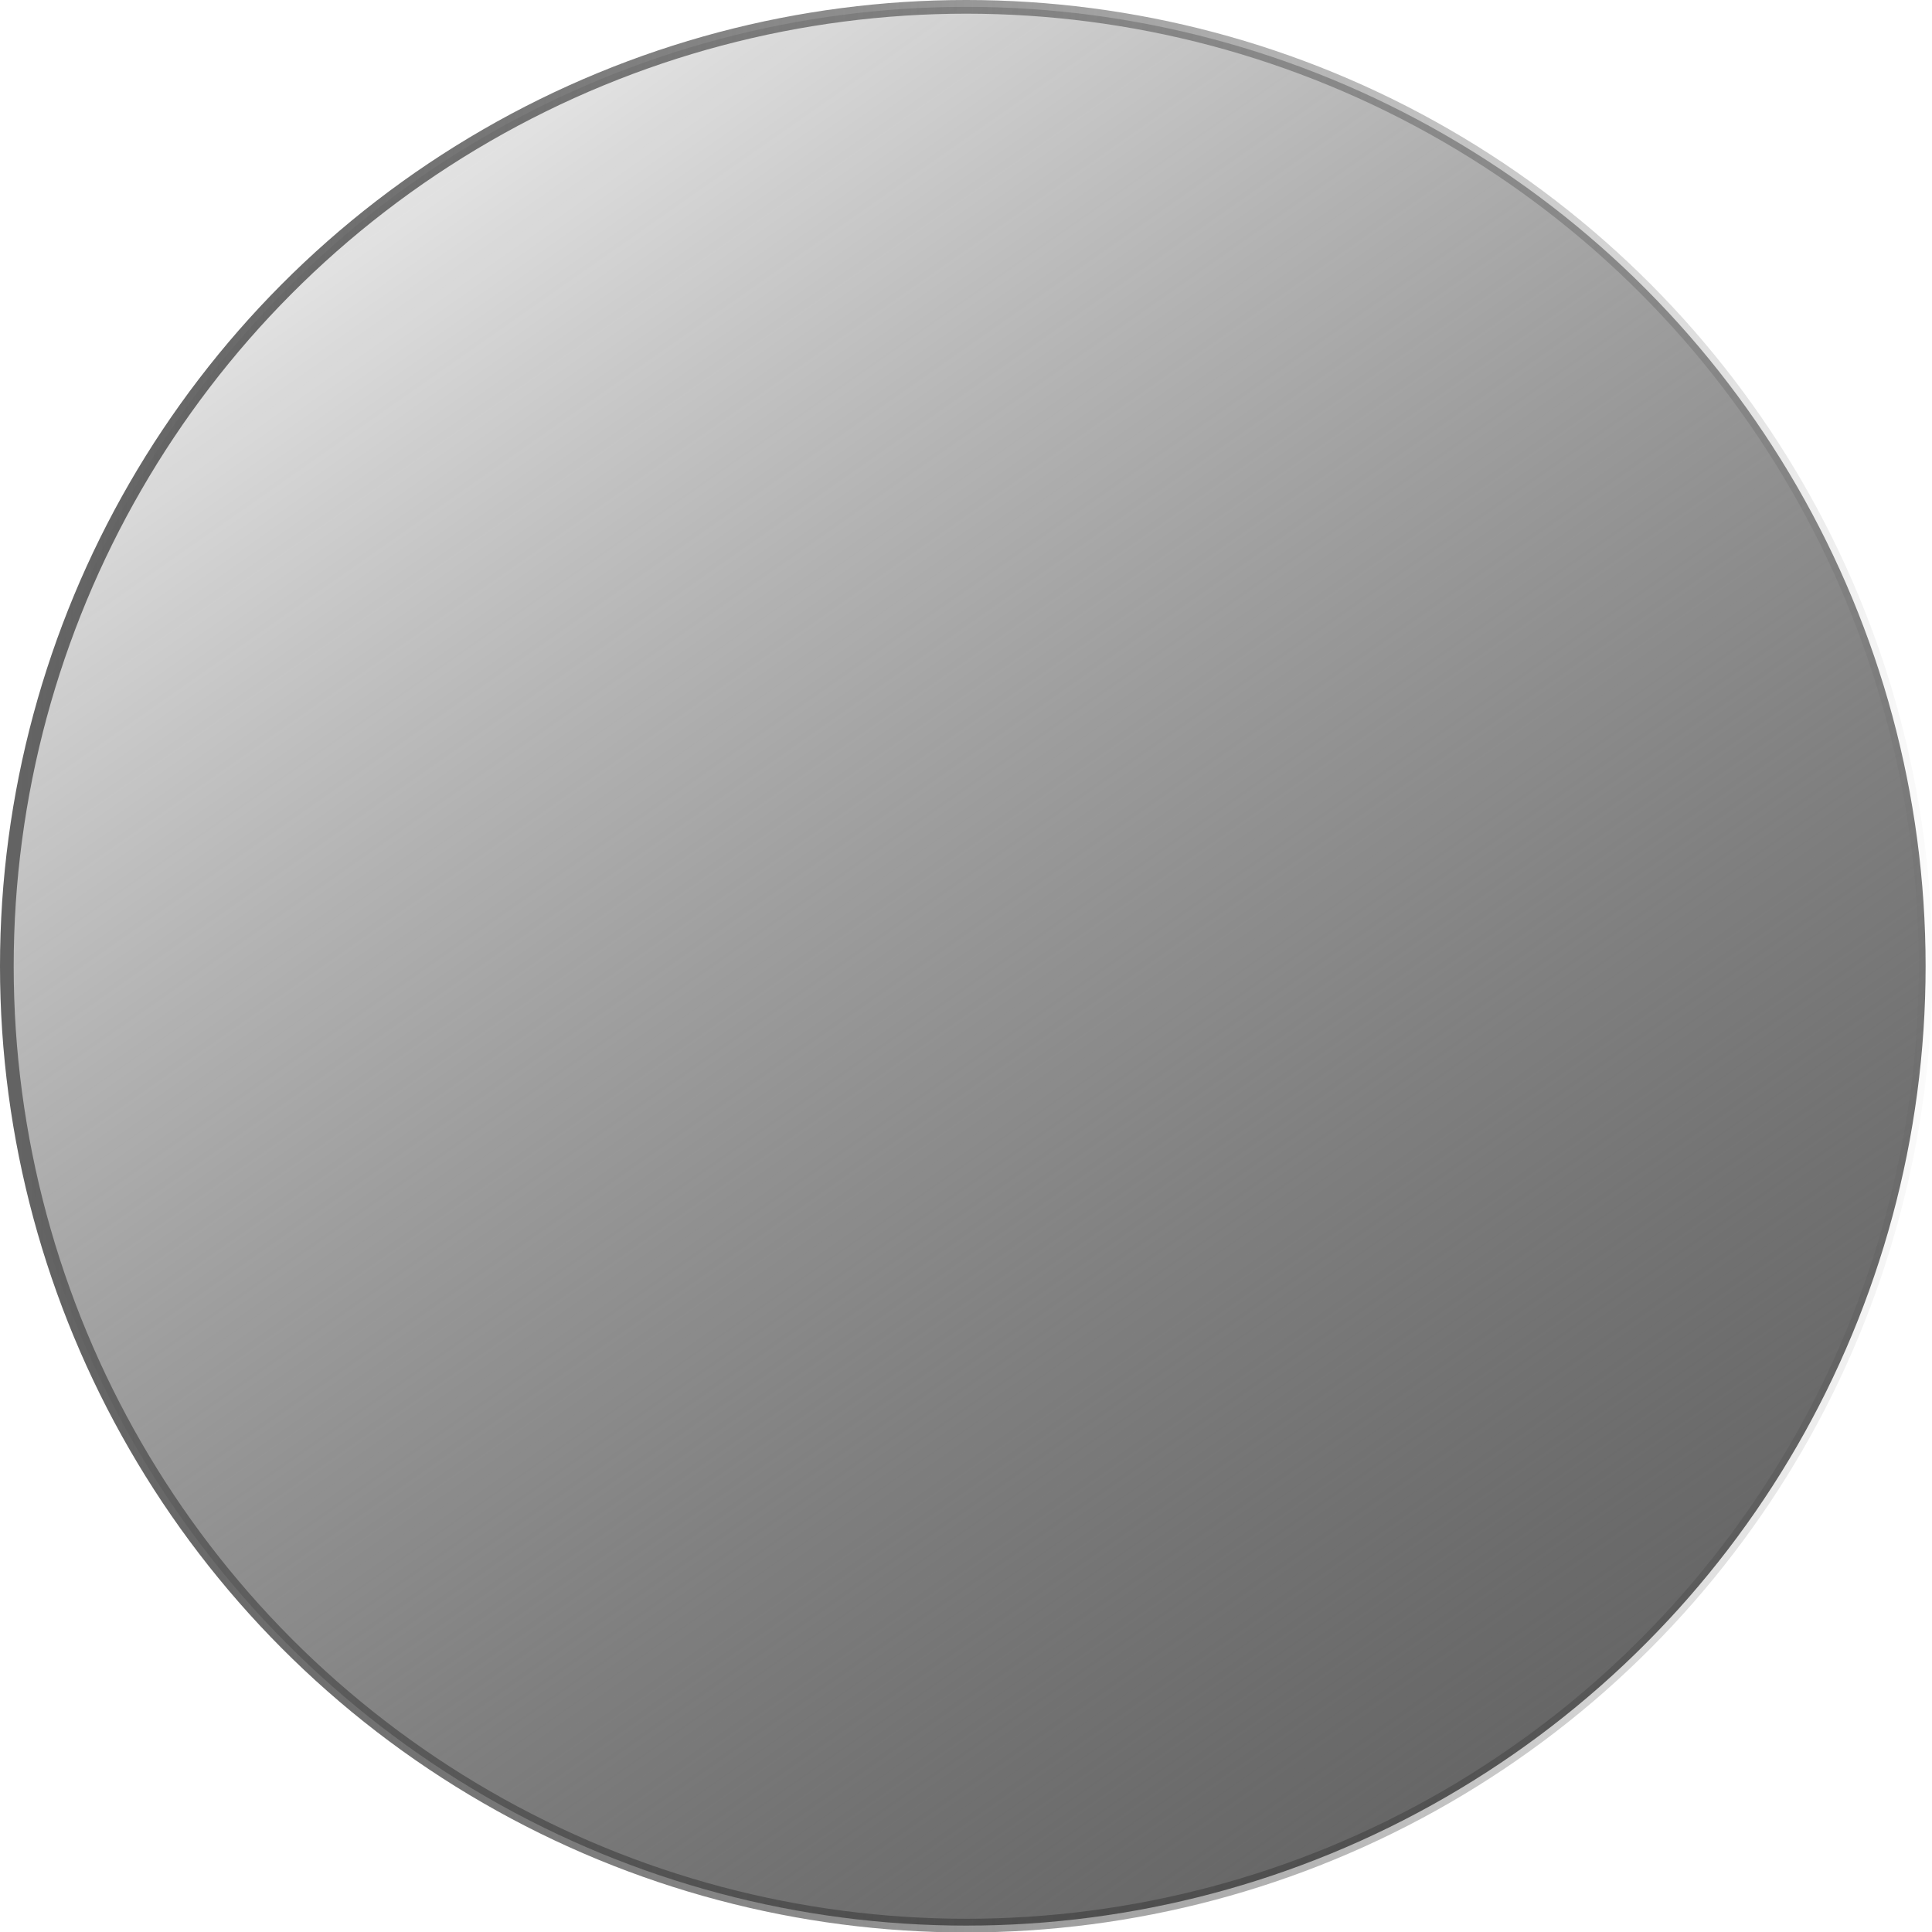 <?xml version="1.0" encoding="UTF-8" standalone="no"?>
<svg
   xmlns:osb="http://www.openswatchbook.org/uri/2009/osb"
   xmlns:dc="http://purl.org/dc/elements/1.1/"
   xmlns:cc="http://creativecommons.org/ns#"
   xmlns:rdf="http://www.w3.org/1999/02/22-rdf-syntax-ns#"
   xmlns:svg="http://www.w3.org/2000/svg"
   xmlns="http://www.w3.org/2000/svg"
   xmlns:xlink="http://www.w3.org/1999/xlink"
   xmlns:sodipodi="http://sodipodi.sourceforge.net/DTD/sodipodi-0.dtd"
   xmlns:inkscape="http://www.inkscape.org/namespaces/inkscape"
   width="16"
   height="16"
   viewBox="0 0 4.233 4.233"
   version="1.1"
   id="svg8"
   inkscape:version="1.0beta2 (2b71d25, 2019-12-03)"
   sodipodi:docname="changes-none-light-16.svg">
  <defs
     id="defs2">
    <linearGradient
       id="linearGradient859"
       osb:paint="gradient">
      <stop
         style="stop-color:#636363;stop-opacity:1;"
         offset="0"
         id="stop855" />
      <stop
         style="stop-color:#000000;stop-opacity:0;"
         offset="1"
         id="stop857" />
    </linearGradient>
    <linearGradient
       id="linearGradient851"
       osb:paint="solid">
      <stop
         style="stop-color:#000000;stop-opacity:1;"
         offset="0"
         id="stop849" />
    </linearGradient>
    <linearGradient
       id="linearGradient843"
       osb:paint="gradient">
      <stop
         style="stop-color:#000001;stop-opacity:1;"
         offset="0"
         id="stop839" />
      <stop
         style="stop-color:#0000ff;stop-opacity:0;"
         offset="1"
         id="stop841" />
    </linearGradient>
    <linearGradient
       gradientTransform="matrix(0.055,0,0,0.055,-3.2,-4.271)"
       inkscape:collect="always"
       xlink:href="#linearGradient859"
       id="linearGradient847"
       gradientUnits="userSpaceOnUse"
       x1="114.905"
       y1="156.482"
       x2="61.988"
       y2="80.887" />
    <linearGradient
       gradientTransform="matrix(0.055,0,0,0.055,-3.2,-4.271)"
       inkscape:collect="always"
       xlink:href="#linearGradient859"
       id="linearGradient863"
       gradientUnits="userSpaceOnUse"
       x1="58.832"
       y1="117.173"
       x2="136.204"
       y2="117.173" />
  </defs>
  <sodipodi:namedview
     id="base"
     pagecolor="#ffffff"
     bordercolor="#666666"
     borderopacity="1.0"
     inkscape:pageopacity="0"
     inkscape:pageshadow="2"
     inkscape:zoom="21.000001"
     inkscape:cx="15.999999"
     inkscape:cy="12.190477"
     inkscape:document-units="mm"
     inkscape:current-layer="layer1"
     inkscape:document-rotation="0"
     showgrid="false"
     inkscape:window-width="1600"
     inkscape:window-height="880"
     inkscape:window-x="0"
     inkscape:window-y="23"
     inkscape:window-maximized="0"
     units="in" />
  <g
     inkscape:label="Layer 1"
     inkscape:groupmode="layer"
     id="layer1">
    <ellipse
       style="fill:url(#linearGradient847);fill-opacity:1.0;stroke:url(#linearGradient863);stroke-width:0.03;stroke-miterlimit:4;stroke-dasharray:none;stroke-opacity:1;fill-rule:nonzero"
       id="path14"
       cx="2.117"
       cy="2.117"
       rx="2.102"
       ry="2.102" />
  </g>
</svg>

